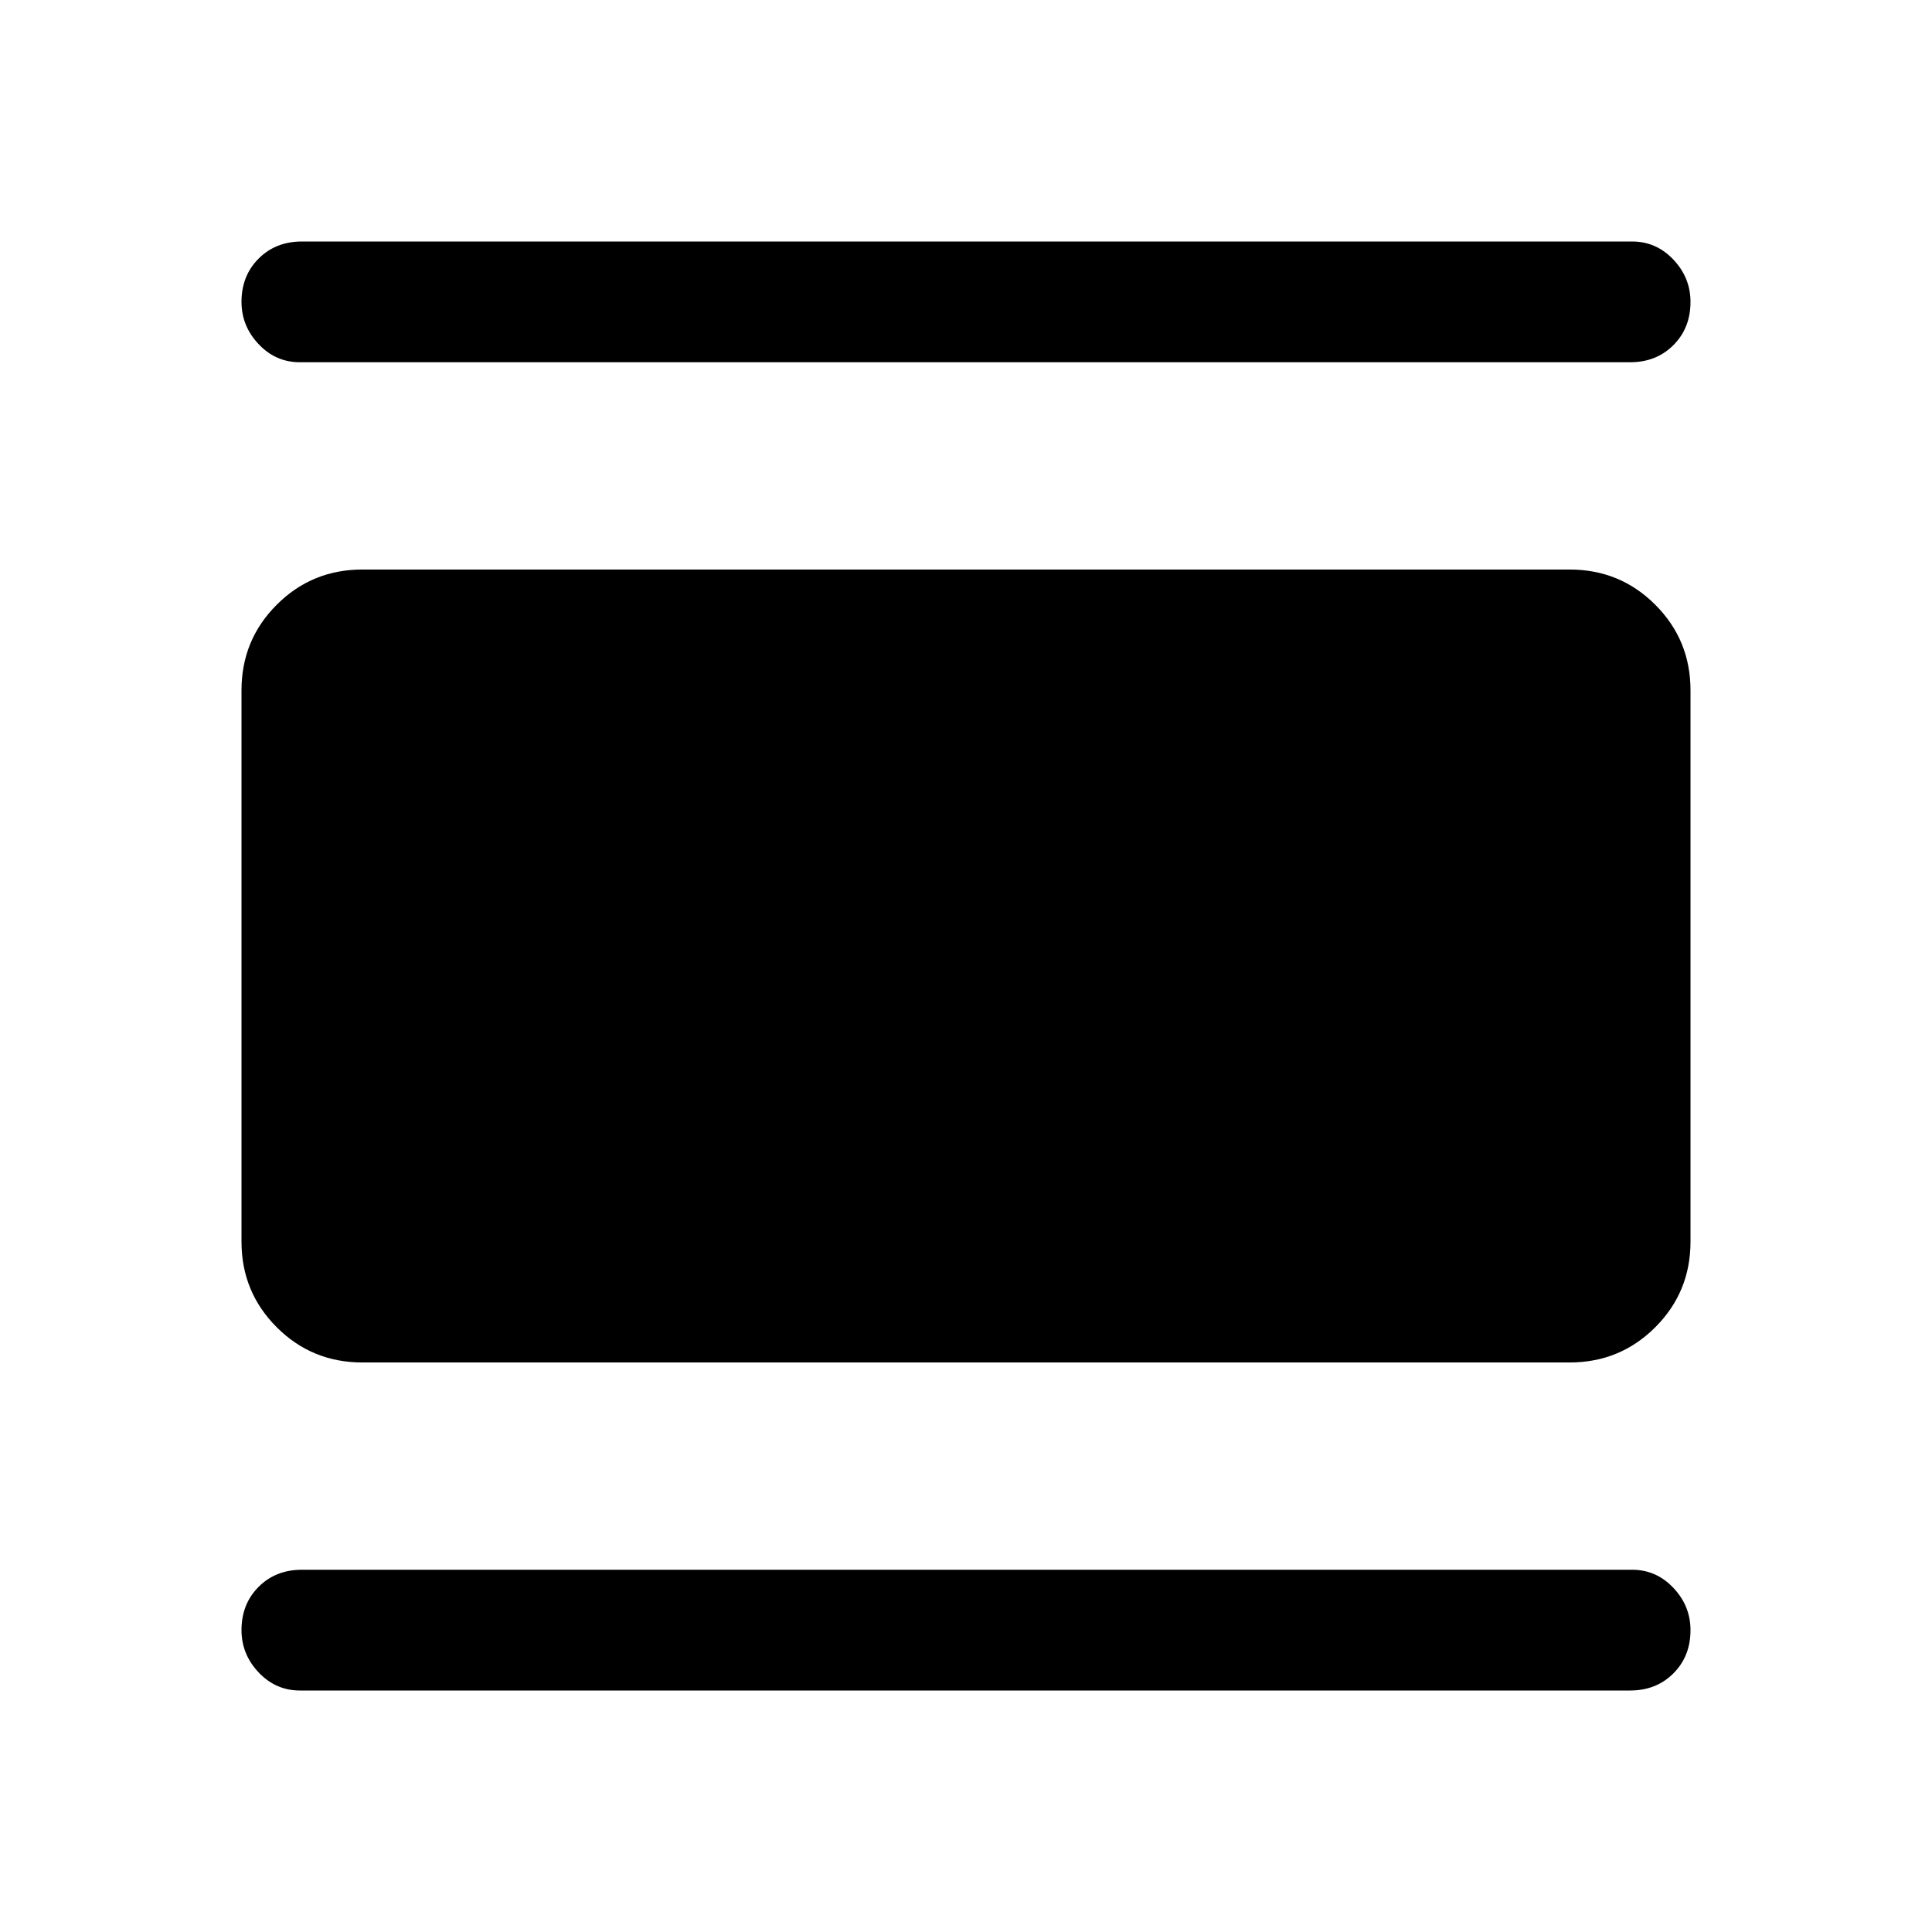 <svg xmlns="http://www.w3.org/2000/svg" height="48" width="48"><path d="M7.45 42Q6.85 42 6.425 41.55Q6 41.1 6 40.5Q6 39.85 6.425 39.425Q6.85 39 7.5 39H40.55Q41.15 39 41.575 39.45Q42 39.9 42 40.5Q42 41.15 41.575 41.575Q41.15 42 40.5 42ZM9 33.85Q7.75 33.85 6.875 32.975Q6 32.1 6 30.85V17.15Q6 15.9 6.875 15.025Q7.75 14.15 9 14.15H39Q40.25 14.15 41.125 15.025Q42 15.9 42 17.15V30.85Q42 32.1 41.125 32.975Q40.25 33.85 39 33.85ZM7.45 9Q6.85 9 6.425 8.55Q6 8.1 6 7.5Q6 6.85 6.425 6.425Q6.85 6 7.5 6H40.55Q41.15 6 41.575 6.45Q42 6.9 42 7.5Q42 8.15 41.575 8.575Q41.15 9 40.5 9Z"/></svg>